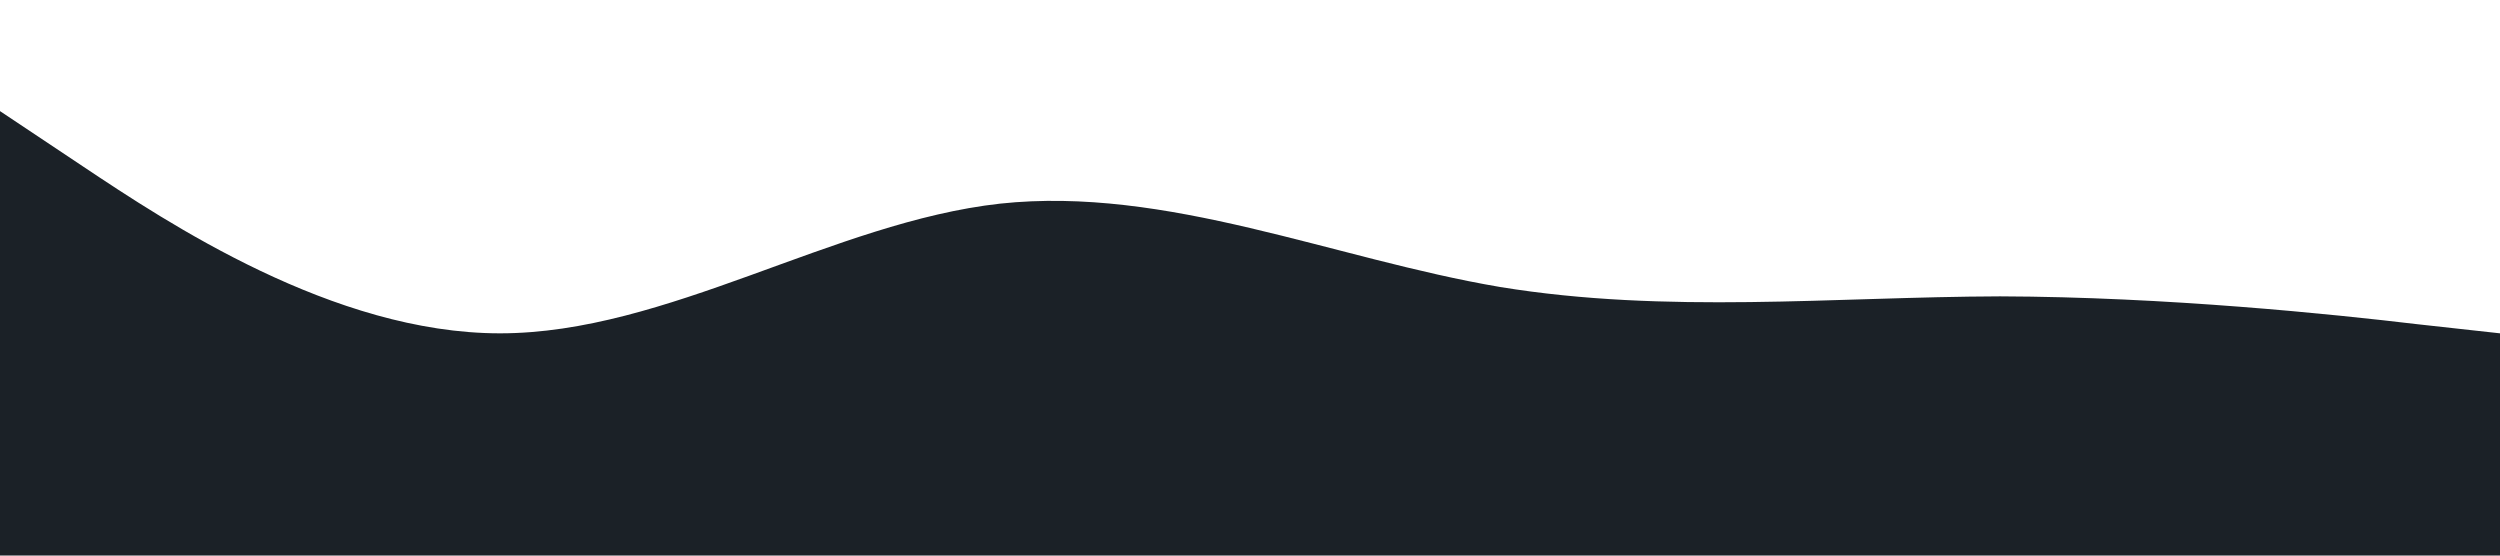 <?xml version="1.0" standalone="no"?><svg xmlns="http://www.w3.org/2000/svg" viewBox="0 0 1440 320"><path fill="#1b2127" fill-opacity="1" d="M0,64L48,96C96,128,192,192,288,192C384,192,480,128,576,117.3C672,107,768,149,864,165.3C960,181,1056,171,1152,170.7C1248,171,1344,181,1392,186.7L1440,192L1440,320L1392,320C1344,320,1248,320,1152,320C1056,320,960,320,864,320C768,320,672,320,576,320C480,320,384,320,288,320C192,320,96,320,48,320L0,320Z"></path></svg>